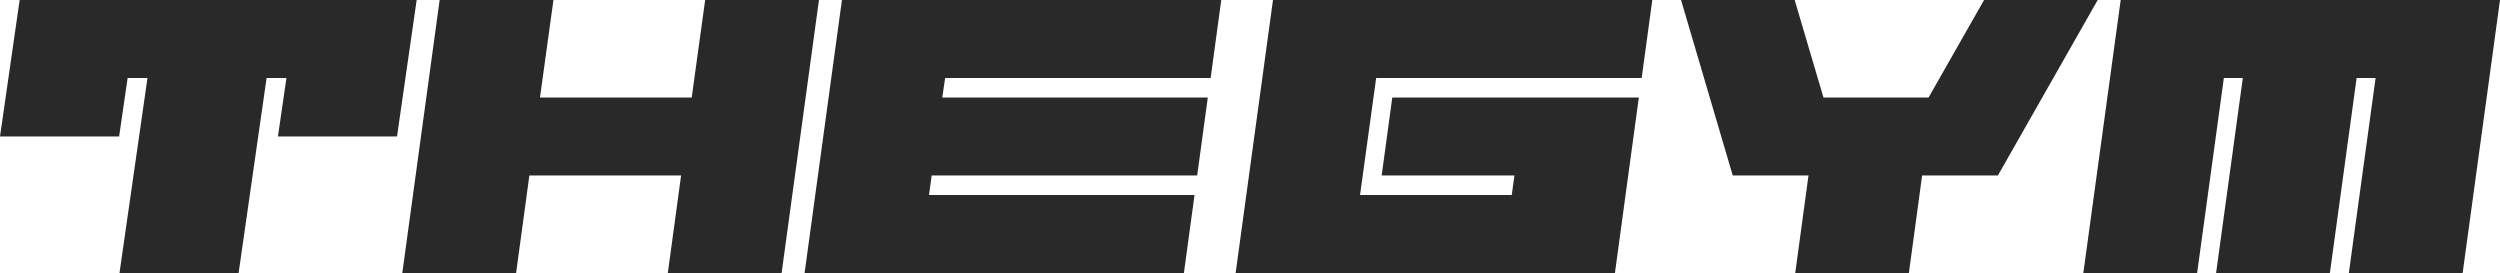 <svg xmlns="http://www.w3.org/2000/svg" xmlns:xlink="http://www.w3.org/1999/xlink" version="1.1" viewBox="0 0 174 19"><g fill="none" fill-rule="evenodd" stroke="none" stroke-width="1"><path id="THEGYM" fill="#292929" fill-rule="nonzero" d="M16.607,19 L18.555,5.429 L19.937,5.429 L19.343,9.5 L27.632,9.5 L29,0 L1.368,0 L0,9.5 L8.29,9.5 L8.884,5.429 L10.265,5.429 L8.317,19 L16.607,19 Z M35.92,19 L36.844,12.214 L47.404,12.214 L46.48,19 L54.4,19 L57,0 L49.08,0 L48.143,6.786 L37.583,6.786 L38.52,0 L30.6,0 L28,19 L35.92,19 Z M82.4,19 L83.139,13.571 L64.659,13.571 L64.844,12.214 L83.324,12.214 L84.063,6.786 L65.583,6.786 L65.781,5.429 L84.261,5.429 L85,0 L58.6,0 L56,19 L82.4,19 Z M112.4,19 L114.063,6.786 L96.903,6.786 L96.164,12.214 L105.404,12.214 L105.219,13.571 L94.659,13.571 L95.781,5.429 L114.261,5.429 L115,0 L88.6,0 L86,19 L112.4,19 Z M132.858,19 L133.78,12.214 L139.053,12.214 L146,0 L138.091,0 L134.229,6.786 L126.913,6.786 L124.909,0 L117,0 L120.599,12.214 L125.871,12.214 L124.949,19 L132.858,19 Z M152.92,19 L154.781,5.429 L156.101,5.429 L154.24,19 L162.16,19 L164.021,5.429 L165.341,5.429 L163.48,19 L171.4,19 L174,0 L147.6,0 L145,19 L152.92,19 Z"/></g></svg>